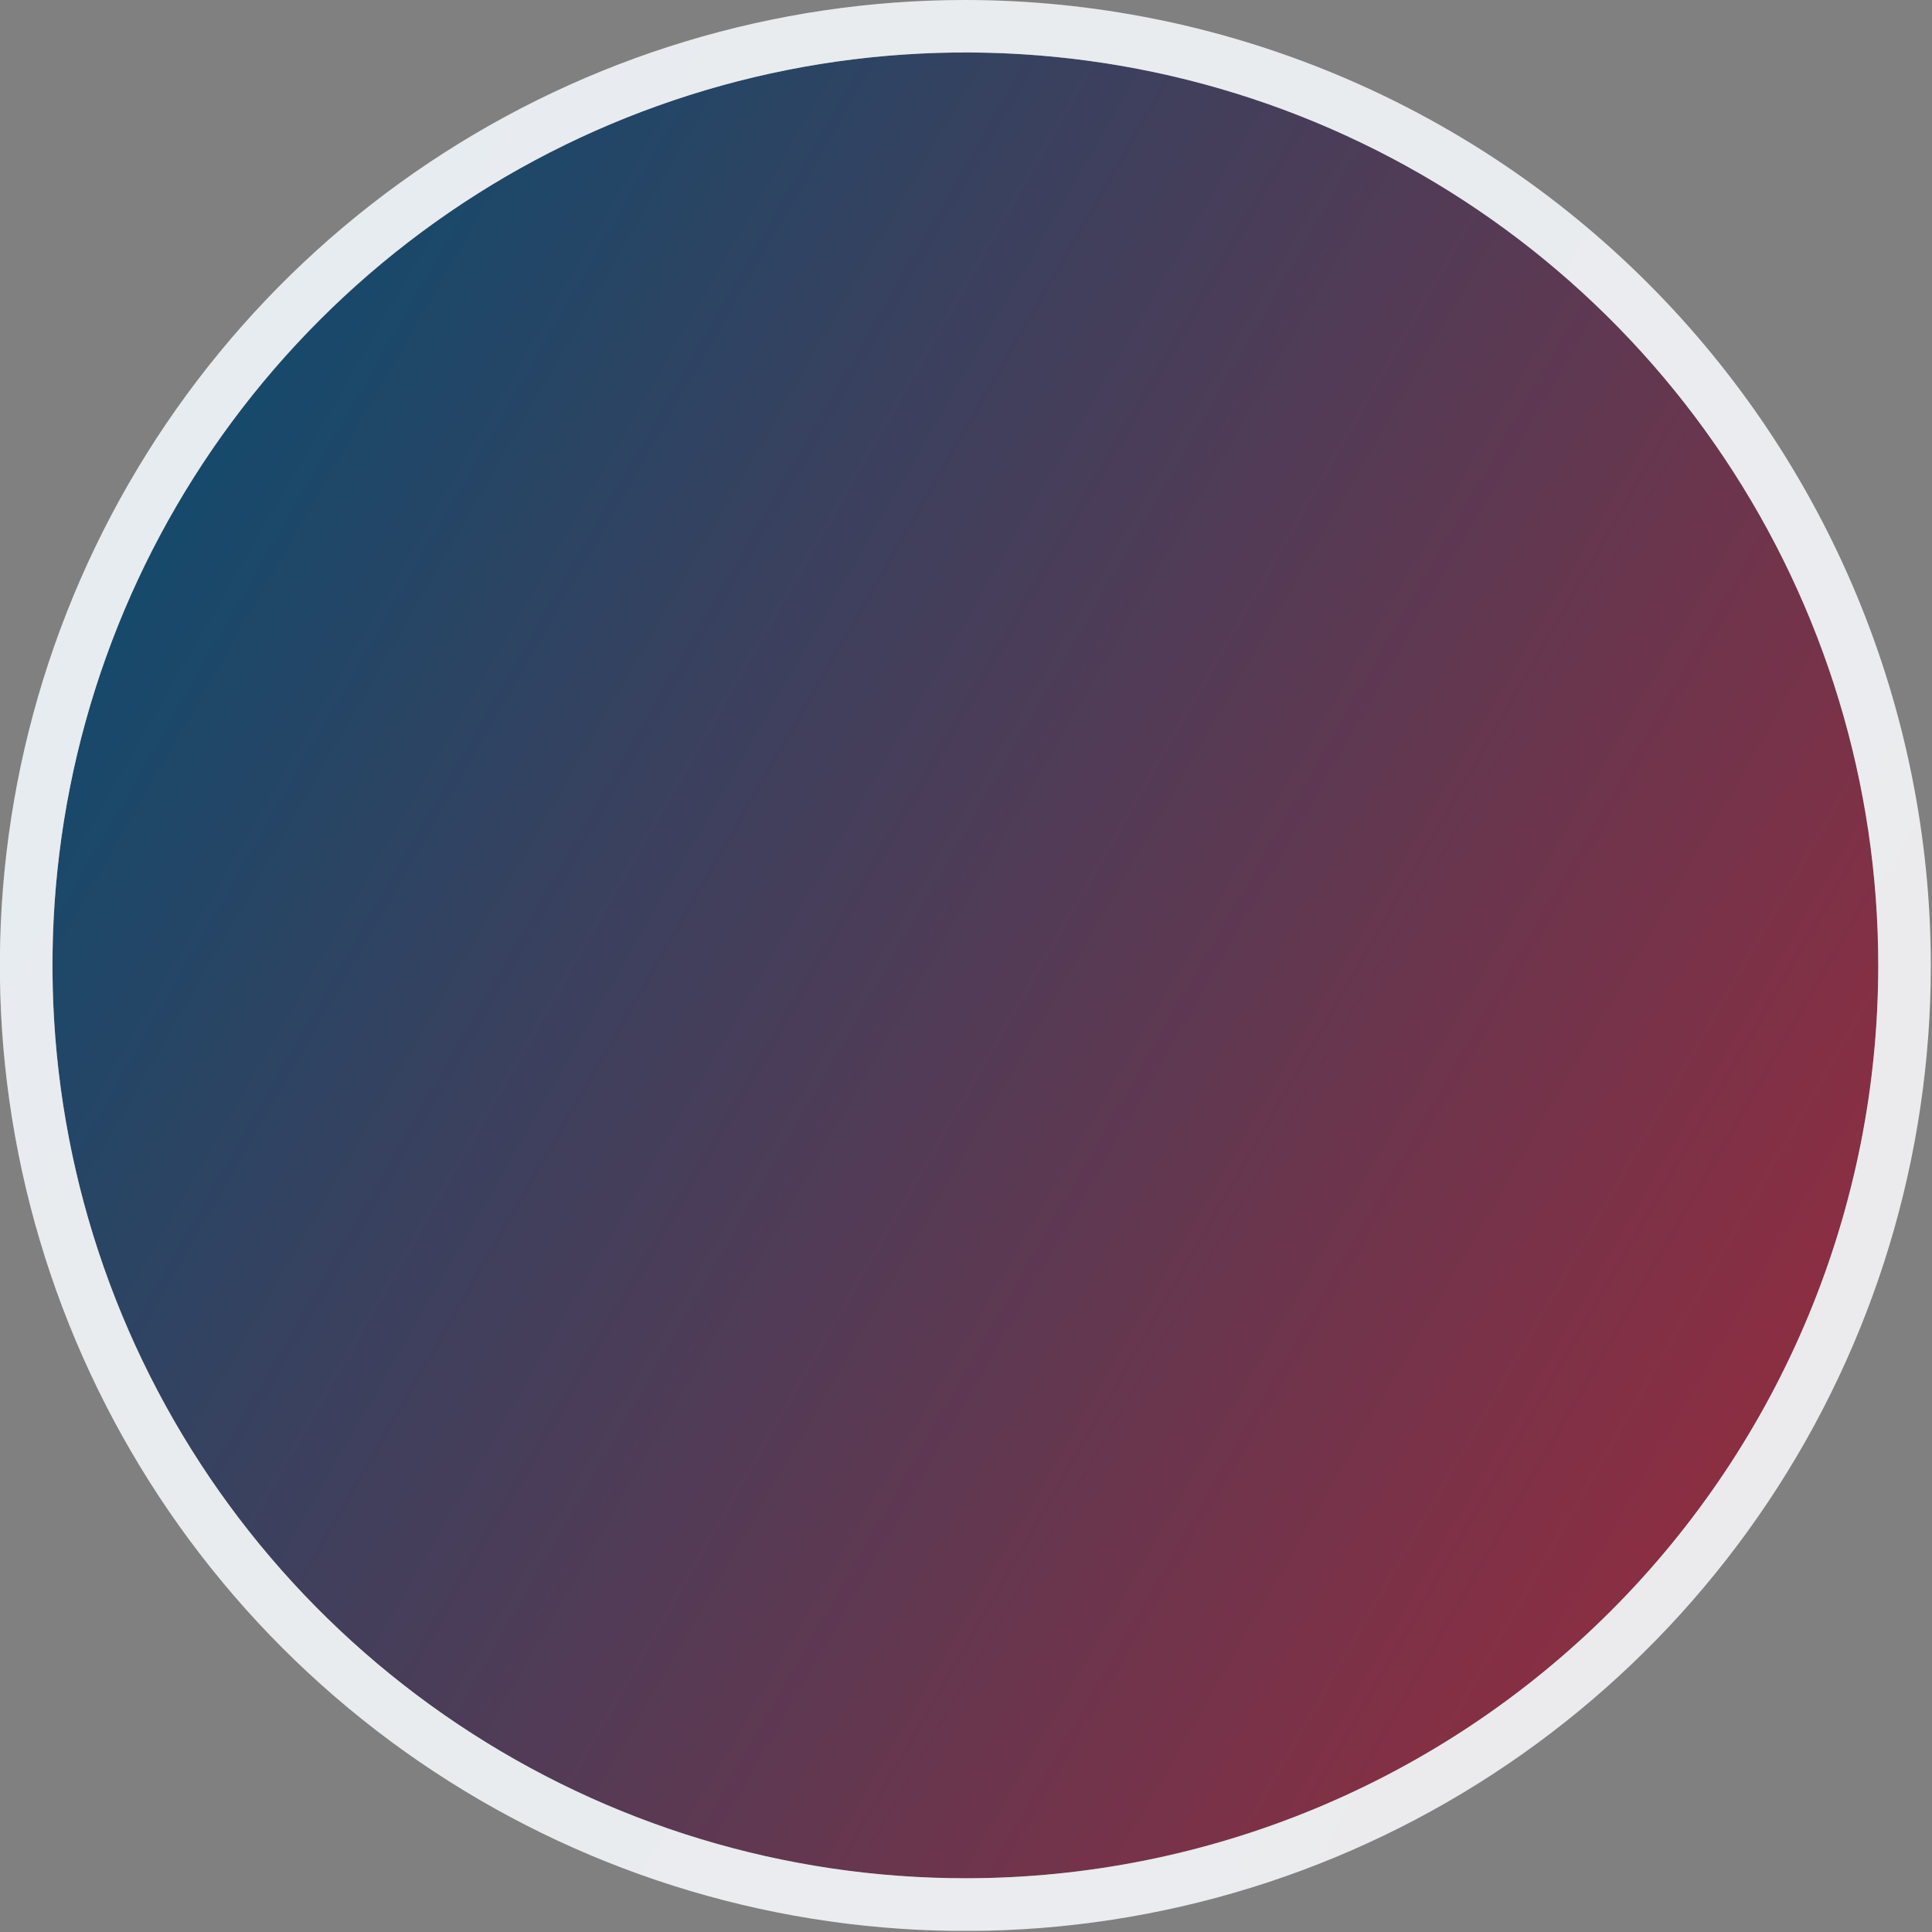 <svg width="300" height="300" viewBox="0 0 147 147" fill="none" xmlns="http://www.w3.org/2000/svg" style="cursor: pointer;">
<rect x="0" y="0" width="147" height="147" fill="#808080" stroke="none"/>
<g id="1. discover_new 1" clip-path="url(#clip0_2:2)">
<path id="Vector" d="M73.46 142.92C111.822 142.92 142.92 111.822 142.92 73.46C142.92 35.098 111.822 4 73.46 4C35.098 4 4 35.098 4 73.46C4 111.822 35.098 142.92 73.46 142.92Z" fill="url(#paint0_linear_2:2)" class="qEIOMbYB_0"></path>
<path id="Vector_2" d="M73.46 6.80958e-07C58.931 -0.002 44.727 4.305 32.645 12.375C20.563 20.446 11.146 31.918 5.585 45.341C0.023 58.764 -1.433 73.535 1.4 87.785C4.234 102.036 11.229 115.126 21.502 125.401C31.776 135.675 44.865 142.672 59.115 145.508C73.365 148.343 88.136 146.889 101.56 141.329C114.983 135.769 126.457 126.354 134.529 114.273C142.601 102.193 146.91 87.989 146.91 73.46C146.889 53.985 139.144 35.314 125.374 21.543C111.605 7.771 92.935 0.024 73.46 6.80958e-07V6.80958e-07ZM73.46 142.91C59.721 142.912 46.291 138.84 34.866 131.208C23.442 123.576 14.538 112.728 9.279 100.036C4.021 87.343 2.644 73.376 5.324 59.901C8.004 46.427 14.62 34.049 24.334 24.334C34.049 14.62 46.427 8.004 59.901 5.324C73.376 2.644 87.343 4.021 100.036 9.279C112.728 14.538 123.576 23.442 131.208 34.866C138.84 46.291 142.912 59.721 142.91 73.46C142.91 91.879 135.593 109.544 122.569 122.569C109.544 135.593 91.879 142.91 73.46 142.91V142.91Z" fill="white" class="qEIOMbYB_1"></path>
<path id="Vector_3" opacity="0.1" d="M73.46 6.80958e-07C58.931 -0.002 44.727 4.305 32.645 12.375C20.563 20.446 11.146 31.918 5.585 45.341C0.023 58.764 -1.433 73.535 1.4 87.785C4.234 102.036 11.229 115.126 21.502 125.401C31.776 135.675 44.865 142.672 59.115 145.508C73.365 148.343 88.136 146.889 101.56 141.329C114.983 135.769 126.457 126.354 134.529 114.273C142.601 102.193 146.91 87.989 146.91 73.46C146.889 53.985 139.144 35.314 125.374 21.543C111.605 7.771 92.935 0.024 73.46 6.80958e-07V6.80958e-07ZM73.46 142.91C59.721 142.912 46.291 138.84 34.866 131.208C23.442 123.576 14.538 112.728 9.279 100.036C4.021 87.343 2.644 73.376 5.324 59.901C8.004 46.427 14.62 34.049 24.334 24.334C34.049 14.62 46.427 8.004 59.901 5.324C73.376 2.644 87.343 4.021 100.036 9.279C112.728 14.538 123.576 23.442 131.208 34.866C138.84 46.291 142.912 59.721 142.91 73.46C142.91 91.879 135.593 109.544 122.569 122.569C109.544 135.593 91.879 142.91 73.46 142.91V142.91Z" fill="url(#paint1_linear_2:2)" class="qEIOMbYB_2"></path>
<path id="Vector_4" d="M73.46 136C61.099 135.994 49.018 132.324 38.743 125.453C28.468 118.582 20.46 108.819 15.733 97.398C11.005 85.977 9.77 73.41 12.183 61.288C14.595 49.165 20.548 38.029 29.289 29.289C38.029 20.548 49.165 14.595 61.288 12.183C73.41 9.77 85.977 11.005 97.398 15.733C108.819 20.46 118.582 28.468 125.453 38.743C132.324 49.018 135.994 61.099 136 73.46C136.004 81.674 134.389 89.808 131.247 97.398C128.106 104.987 123.499 111.883 117.691 117.691C111.883 123.499 104.987 128.106 97.398 131.247C89.808 134.389 81.674 136.004 73.46 136V136Z" stroke="white" stroke-width="0.5" stroke-miterlimit="10" class="qEIOMbYB_3"></path>
<g id="zoom">
<path id="Vector_5" d="M62.34 85.27C72.463 85.27 80.67 77.063 80.67 66.94C80.67 56.817 72.463 48.61 62.34 48.61C52.217 48.61 44.01 56.817 44.01 66.94C44.01 77.063 52.217 85.27 62.34 85.27Z" stroke="white" stroke-linecap="round" stroke-linejoin="round" class="qEIOMbYB_4"></path>
<path id="Vector_6" d="M49.52 69C49.351 67.117 49.566 65.22 50.15 63.422C50.734 61.624 51.676 59.964 52.92 58.54C55.092 56.174 58.019 54.636 61.2 54.19" stroke="white" stroke-linecap="round" stroke-linejoin="round" class="qEIOMbYB_5"></path>
<path id="Vector_7" d="M83.47 78.81C81.979 77.922 80.839 76.549 80.24 74.92C80.24 74.85 80.24 74.77 80.16 74.69C79.975 74.137 79.828 73.573 79.72 73C78.323 76.985 75.638 80.391 72.09 82.68C72.755 82.618 73.425 82.618 74.09 82.68V82.68C75.772 82.848 77.342 83.598 78.53 84.8C81.72 88.05 85.25 91.4 89.13 94.8C92.25 97.51 95.3 99.99 98.26 102.27C99.311 103.102 100.63 103.522 101.969 103.45C103.308 103.378 104.574 102.82 105.53 101.88C105.671 101.739 105.801 101.589 105.92 101.43C106.039 101.28 106.149 101.123 106.25 100.96C106.919 99.814 107.149 98.463 106.899 97.16C106.649 95.856 105.935 94.688 104.89 93.87C101.95 91.477 98.773 89.063 95.36 86.63C91.26 83.69 87.28 81.1 83.47 78.81Z" stroke="white" stroke-linecap="round" stroke-linejoin="round" class="qEIOMbYB_6"></path>
</g>
</g>
<defs>
<linearGradient id="paint0_linear_2:2" x1="13.3" y1="38.72" x2="133.62" y2="108.19" gradientUnits="userSpaceOnUse">
<stop stop-color="#16496B"></stop>
<stop offset="1" stop-color="#8B2E42"></stop>
</linearGradient>
<linearGradient id="paint1_linear_2:2" x1="9.85" y1="36.74" x2="137.06" y2="110.18" gradientUnits="userSpaceOnUse">
<stop stop-color="#16496B"></stop>
<stop offset="1" stop-color="#3D405D"></stop>
</linearGradient>
<clipPath id="clip0_2:2">
<path width="146.91" height="146.91" fill="white" d="M0 0 L146.91 0 L146.91 146.91 L0 146.91 Z" class="qEIOMbYB_7"></path>
</clipPath>
</defs>
<style data-made-with="vivus-instant">.qEIOMbYB_0{stroke-dasharray:437 439;stroke-dashoffset:438;animation:qEIOMbYB_draw 1500ms ease-in-out 0ms forwards;}.qEIOMbYB_1{stroke-dasharray:898 900;stroke-dashoffset:899;animation:qEIOMbYB_draw 1500ms ease-in-out 0ms forwards;}.qEIOMbYB_2{stroke-dasharray:898 900;stroke-dashoffset:899;animation:qEIOMbYB_draw 1500ms ease-in-out 0ms forwards;}.qEIOMbYB_3{stroke-dasharray:393 395;stroke-dashoffset:394;animation:qEIOMbYB_draw 1500ms ease-in-out 0ms forwards;}.qEIOMbYB_4{stroke-dasharray:116 118;stroke-dashoffset:117;animation:qEIOMbYB_draw 1500ms ease-in-out 0ms forwards;}.qEIOMbYB_5{stroke-dasharray:21 23;stroke-dashoffset:22;animation:qEIOMbYB_draw 1500ms ease-in-out 0ms forwards;}.qEIOMbYB_6{stroke-dasharray:97 99;stroke-dashoffset:98;animation:qEIOMbYB_draw 1500ms ease-in-out 0ms forwards;}.qEIOMbYB_7{stroke-dasharray:588 590;stroke-dashoffset:589;animation:qEIOMbYB_draw 1500ms ease-in-out 0ms forwards;}@keyframes qEIOMbYB_draw{100%{stroke-dashoffset:0;}}@keyframes qEIOMbYB_fade{0%{stroke-opacity:1;}92.982%{stroke-opacity:1;}100%{stroke-opacity:0;}}</style></svg>
